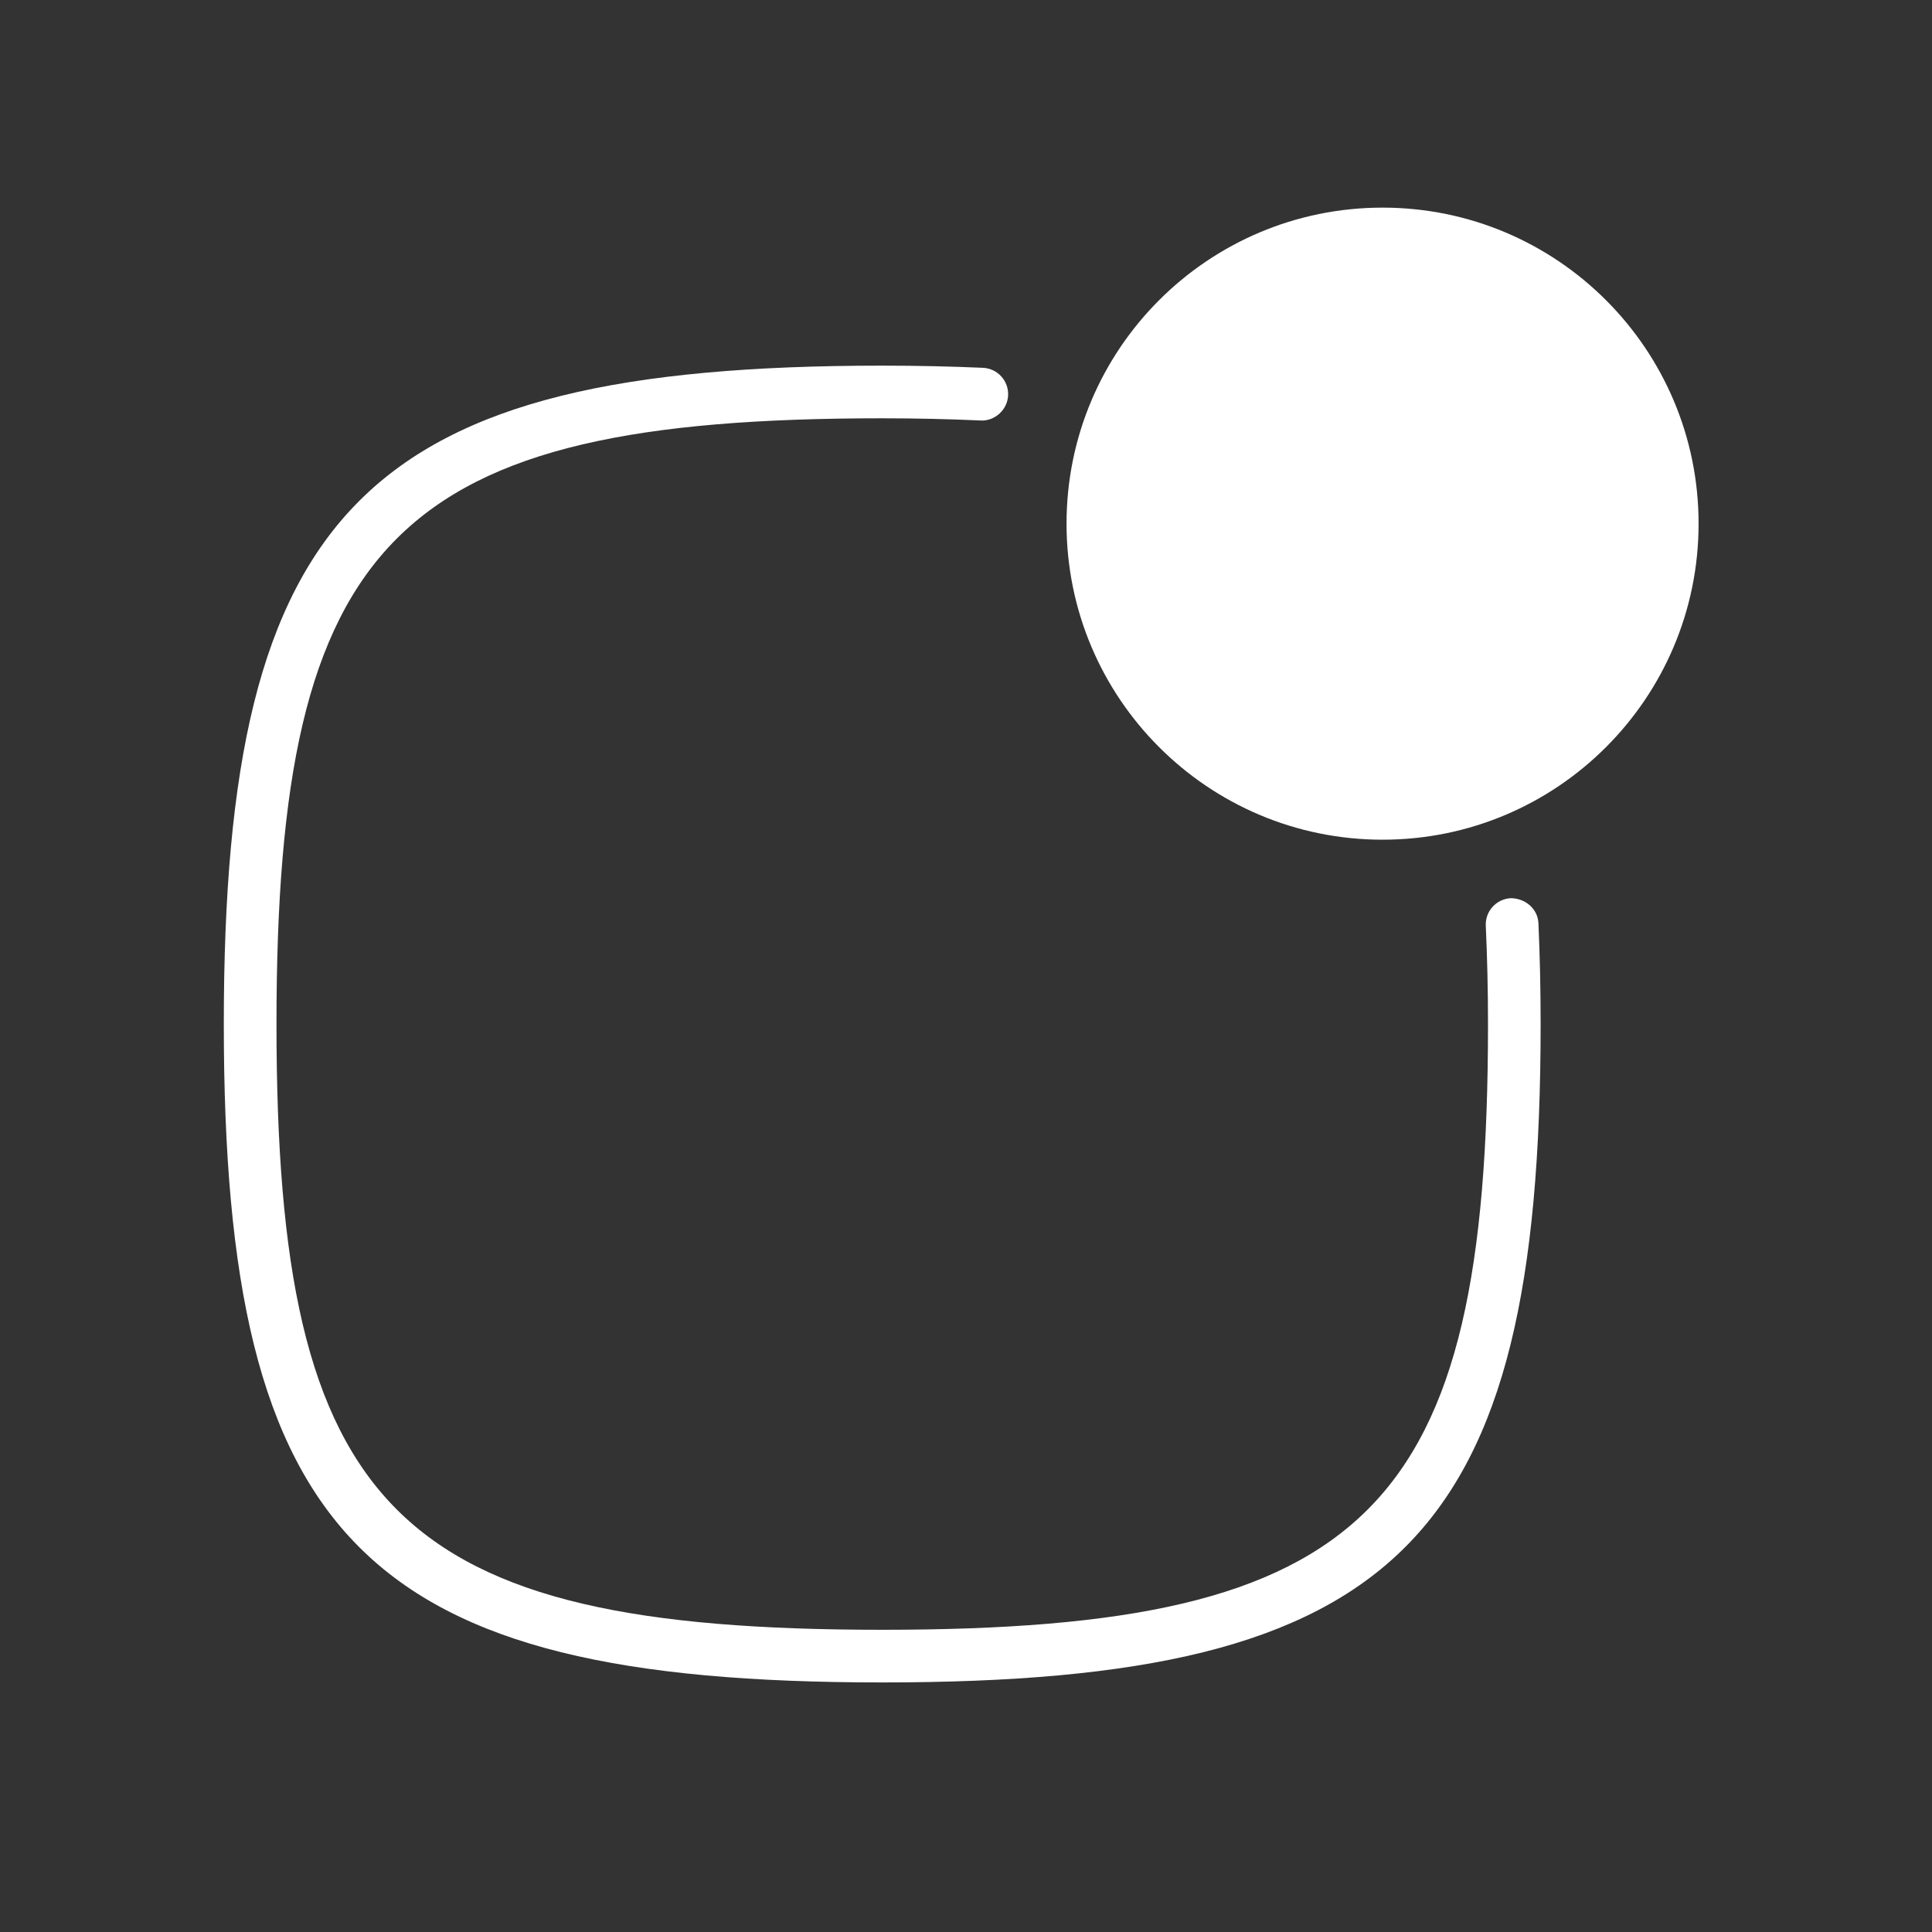 <?xml version="1.0" encoding="utf-8"?>
<!-- Generator: Adobe Illustrator 16.0.0, SVG Export Plug-In . SVG Version: 6.00 Build 0)  -->
<!DOCTYPE svg PUBLIC "-//W3C//DTD SVG 1.1//EN" "http://www.w3.org/Graphics/SVG/1.1/DTD/svg11.dtd">
<svg version="1.1" id="Layer_1" xmlns="http://www.w3.org/2000/svg" xmlns:xlink="http://www.w3.org/1999/xlink" x="0px" y="0px"
	 width="75px" height="75px" viewBox="0 0 75 75" enable-background="new 0 0 75 75" xml:space="preserve">
<rect x="0" y="0" width="75" height="75" fill="#333333" stroke="none"/>
<path fill="#FFFFFF" d="M65.939,20.328c0,6.776-5.493,12.269-12.268,12.269c-6.775,0-12.268-5.493-12.268-12.269
	c0-6.775,5.492-12.268,12.268-12.268C60.446,8.06,65.939,13.553,65.939,20.328"/>
<path fill="#FFFFFF" d="M34.247,65.312c-20.066,0-25.559-5.493-25.559-25.559s5.493-25.559,25.559-25.559
	c1.381,0,2.668,0.03,3.91,0.084c0.565,0.025,1.002,0.502,0.978,1.067c-0.023,0.566-0.524,1.008-1.062,0.978
	c-1.214-0.054-2.474-0.085-3.825-0.085c-18.9,0-23.515,4.615-23.515,23.515c0,18.9,4.614,23.515,23.515,23.515
	c18.901,0,23.516-4.614,23.516-23.515c0-1.349-0.031-2.61-0.086-3.82c-0.025-0.562,0.411-1.04,0.978-1.066
	c0.565,0.01,1.043,0.416,1.066,0.978c0.055,1.241,0.085,2.529,0.085,3.909C59.806,59.818,54.312,65.312,34.247,65.312z"/>
</svg>
